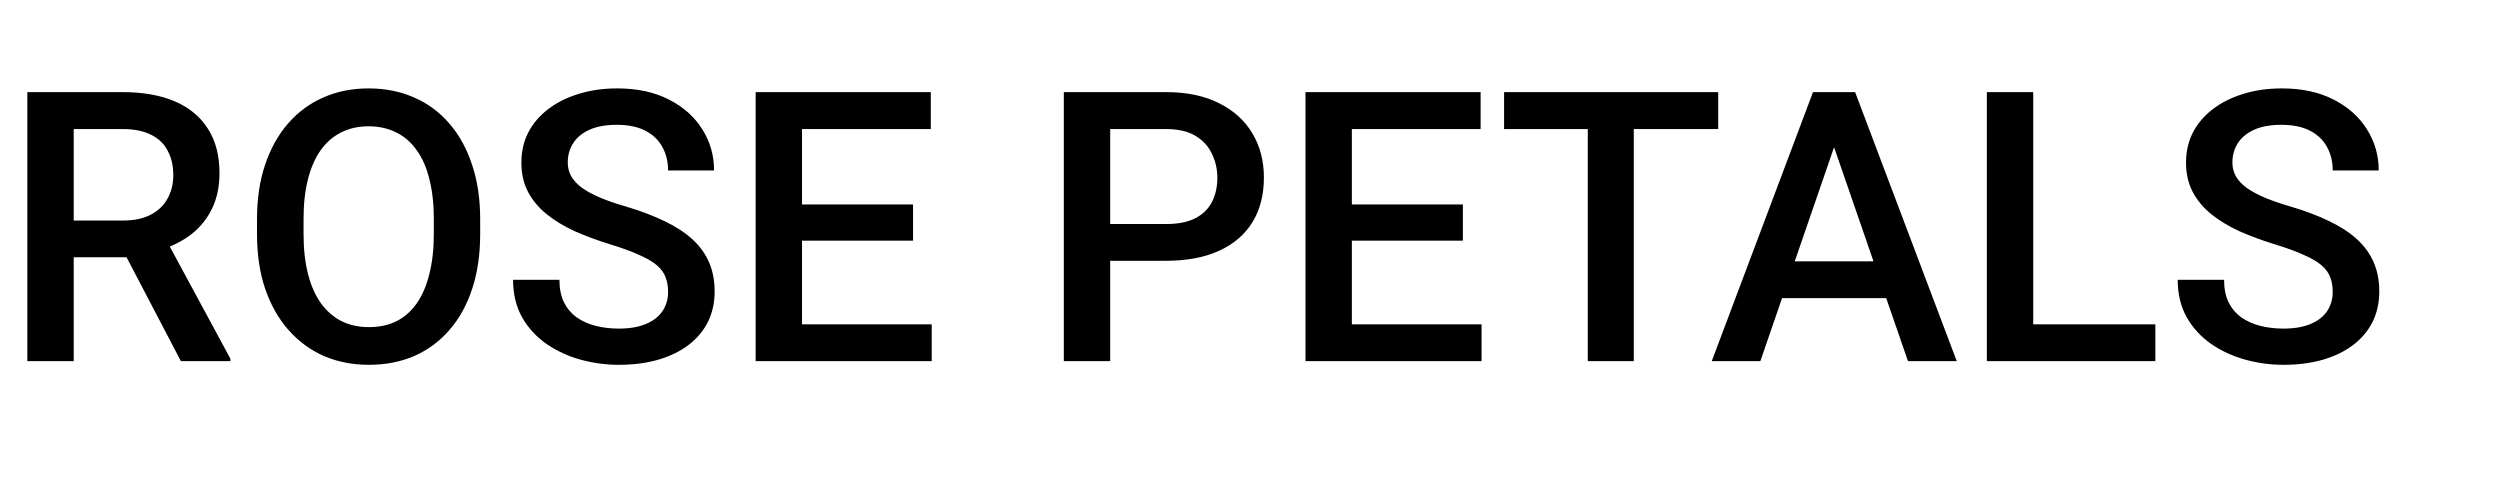 <svg width="185" height="37" viewBox="0 0 185 37" fill="none" xmlns="http://www.w3.org/2000/svg">
<path d="M2.023 6.816H9.064C10.578 6.816 11.867 7.044 12.934 7.499C14 7.955 14.816 8.63 15.381 9.523C15.955 10.407 16.242 11.501 16.242 12.804C16.242 13.798 16.06 14.673 15.695 15.429C15.331 16.186 14.816 16.824 14.15 17.343C13.485 17.854 12.692 18.25 11.771 18.533L10.732 19.038H4.402L4.375 16.318H9.119C9.939 16.318 10.623 16.172 11.17 15.88C11.717 15.589 12.127 15.192 12.4 14.691C12.683 14.181 12.824 13.606 12.824 12.968C12.824 12.275 12.688 11.674 12.414 11.164C12.15 10.644 11.74 10.248 11.184 9.974C10.628 9.692 9.921 9.55 9.064 9.55H5.455V26.722H2.023V6.816ZM13.385 26.722L8.709 17.781L12.305 17.767L17.049 26.544V26.722H13.385ZM35.533 16.222V17.316C35.533 18.82 35.337 20.169 34.945 21.363C34.553 22.557 33.993 23.573 33.264 24.412C32.544 25.25 31.678 25.893 30.666 26.339C29.654 26.777 28.533 26.996 27.303 26.996C26.081 26.996 24.965 26.777 23.953 26.339C22.951 25.893 22.08 25.25 21.342 24.412C20.604 23.573 20.029 22.557 19.619 21.363C19.218 20.169 19.018 18.82 19.018 17.316V16.222C19.018 14.718 19.218 13.374 19.619 12.189C20.02 10.995 20.585 9.979 21.314 9.14C22.053 8.292 22.923 7.65 23.926 7.212C24.938 6.766 26.054 6.542 27.275 6.542C28.506 6.542 29.627 6.766 30.639 7.212C31.65 7.65 32.521 8.292 33.25 9.14C33.979 9.979 34.54 10.995 34.932 12.189C35.333 13.374 35.533 14.718 35.533 16.222ZM32.102 17.316V16.195C32.102 15.083 31.992 14.103 31.773 13.255C31.564 12.399 31.249 11.683 30.83 11.109C30.42 10.525 29.914 10.088 29.312 9.796C28.711 9.496 28.032 9.345 27.275 9.345C26.519 9.345 25.844 9.496 25.252 9.796C24.66 10.088 24.154 10.525 23.734 11.109C23.324 11.683 23.01 12.399 22.791 13.255C22.572 14.103 22.463 15.083 22.463 16.195V17.316C22.463 18.428 22.572 19.412 22.791 20.269C23.01 21.126 23.329 21.85 23.748 22.443C24.176 23.026 24.687 23.468 25.279 23.769C25.872 24.061 26.546 24.206 27.303 24.206C28.068 24.206 28.747 24.061 29.34 23.769C29.932 23.468 30.434 23.026 30.844 22.443C31.254 21.85 31.564 21.126 31.773 20.269C31.992 19.412 32.102 18.428 32.102 17.316ZM49.438 21.595C49.438 21.185 49.374 20.82 49.246 20.501C49.128 20.182 48.913 19.891 48.603 19.626C48.294 19.362 47.856 19.107 47.291 18.861C46.735 18.606 46.024 18.346 45.158 18.081C44.21 17.79 43.335 17.466 42.533 17.111C41.74 16.746 41.047 16.327 40.455 15.853C39.863 15.37 39.402 14.819 39.074 14.199C38.746 13.57 38.582 12.845 38.582 12.025C38.582 11.214 38.751 10.475 39.088 9.81C39.434 9.145 39.922 8.57 40.551 8.087C41.189 7.595 41.941 7.217 42.807 6.953C43.672 6.679 44.63 6.542 45.678 6.542C47.154 6.542 48.426 6.816 49.492 7.363C50.568 7.91 51.393 8.643 51.967 9.564C52.55 10.485 52.842 11.501 52.842 12.613H49.438C49.438 11.957 49.296 11.378 49.014 10.876C48.74 10.366 48.321 9.965 47.756 9.673C47.2 9.382 46.493 9.236 45.637 9.236C44.825 9.236 44.151 9.359 43.613 9.605C43.075 9.851 42.675 10.184 42.41 10.603C42.146 11.022 42.014 11.496 42.014 12.025C42.014 12.399 42.1 12.74 42.273 13.05C42.447 13.351 42.711 13.634 43.066 13.898C43.422 14.153 43.868 14.395 44.406 14.623C44.944 14.85 45.578 15.069 46.307 15.279C47.41 15.607 48.371 15.972 49.191 16.372C50.012 16.765 50.695 17.211 51.242 17.712C51.789 18.214 52.199 18.783 52.473 19.421C52.746 20.05 52.883 20.766 52.883 21.568C52.883 22.406 52.714 23.163 52.377 23.837C52.04 24.503 51.557 25.072 50.928 25.546C50.308 26.011 49.56 26.371 48.685 26.626C47.82 26.872 46.853 26.996 45.787 26.996C44.83 26.996 43.887 26.868 42.957 26.613C42.036 26.358 41.198 25.97 40.441 25.451C39.685 24.922 39.083 24.266 38.637 23.482C38.19 22.689 37.967 21.764 37.967 20.706H41.398C41.398 21.354 41.508 21.905 41.727 22.361C41.954 22.817 42.269 23.19 42.67 23.482C43.071 23.765 43.536 23.974 44.065 24.111C44.602 24.247 45.176 24.316 45.787 24.316C46.589 24.316 47.259 24.202 47.797 23.974C48.344 23.746 48.754 23.427 49.027 23.017C49.301 22.607 49.438 22.133 49.438 21.595ZM68.947 24.001V26.722H58.379V24.001H68.947ZM59.35 6.816V26.722H55.918V6.816H59.35ZM67.566 15.128V17.808H58.379V15.128H67.566ZM68.879 6.816V9.55H58.379V6.816H68.879ZM86.283 19.298H81.102V16.578H86.283C87.186 16.578 87.915 16.432 88.471 16.14C89.027 15.848 89.432 15.447 89.688 14.937C89.952 14.417 90.084 13.825 90.084 13.16C90.084 12.531 89.952 11.943 89.688 11.396C89.432 10.84 89.027 10.393 88.471 10.056C87.915 9.719 87.186 9.55 86.283 9.55H82.154V26.722H78.723V6.816H86.283C87.824 6.816 89.132 7.089 90.207 7.636C91.292 8.174 92.117 8.921 92.682 9.878C93.247 10.826 93.529 11.911 93.529 13.132C93.529 14.417 93.247 15.52 92.682 16.441C92.117 17.361 91.292 18.068 90.207 18.56C89.132 19.052 87.824 19.298 86.283 19.298ZM109.635 24.001V26.722H99.066V24.001H109.635ZM100.037 6.816V26.722H96.606V6.816H100.037ZM108.254 15.128V17.808H99.066V15.128H108.254ZM109.566 6.816V9.55H99.066V6.816H109.566ZM120.9 6.816V26.722H117.496V6.816H120.9ZM127.148 6.816V9.55H111.303V6.816H127.148ZM136.213 9.468L130.266 26.722H126.67L134.162 6.816H136.459L136.213 9.468ZM141.189 26.722L135.229 9.468L134.969 6.816H137.279L144.799 26.722H141.189ZM140.902 19.339V22.06H130.074V19.339H140.902ZM159.496 24.001V26.722H149.502V24.001H159.496ZM150.459 6.816V26.722H147.027V6.816H150.459ZM172.621 21.595C172.621 21.185 172.557 20.82 172.43 20.501C172.311 20.182 172.097 19.891 171.787 19.626C171.477 19.362 171.04 19.107 170.475 18.861C169.919 18.606 169.208 18.346 168.342 18.081C167.394 17.79 166.519 17.466 165.717 17.111C164.924 16.746 164.231 16.327 163.639 15.853C163.046 15.37 162.586 14.819 162.258 14.199C161.93 13.57 161.766 12.845 161.766 12.025C161.766 11.214 161.934 10.475 162.271 9.81C162.618 9.145 163.105 8.57 163.734 8.087C164.372 7.595 165.124 7.217 165.99 6.953C166.856 6.679 167.813 6.542 168.861 6.542C170.338 6.542 171.609 6.816 172.676 7.363C173.751 7.91 174.576 8.643 175.15 9.564C175.734 10.485 176.025 11.501 176.025 12.613H172.621C172.621 11.957 172.48 11.378 172.197 10.876C171.924 10.366 171.505 9.965 170.939 9.673C170.383 9.382 169.677 9.236 168.82 9.236C168.009 9.236 167.335 9.359 166.797 9.605C166.259 9.851 165.858 10.184 165.594 10.603C165.329 11.022 165.197 11.496 165.197 12.025C165.197 12.399 165.284 12.74 165.457 13.05C165.63 13.351 165.895 13.634 166.25 13.898C166.605 14.153 167.052 14.395 167.59 14.623C168.128 14.85 168.761 15.069 169.49 15.279C170.593 15.607 171.555 15.972 172.375 16.372C173.195 16.765 173.879 17.211 174.426 17.712C174.973 18.214 175.383 18.783 175.656 19.421C175.93 20.05 176.066 20.766 176.066 21.568C176.066 22.406 175.898 23.163 175.561 23.837C175.223 24.503 174.74 25.072 174.111 25.546C173.492 26.011 172.744 26.371 171.869 26.626C171.003 26.872 170.037 26.996 168.971 26.996C168.014 26.996 167.07 26.868 166.141 26.613C165.22 26.358 164.382 25.97 163.625 25.451C162.868 24.922 162.267 24.266 161.82 23.482C161.374 22.689 161.15 21.764 161.15 20.706H164.582C164.582 21.354 164.691 21.905 164.91 22.361C165.138 22.817 165.452 23.19 165.854 23.482C166.255 23.765 166.719 23.974 167.248 24.111C167.786 24.247 168.36 24.316 168.971 24.316C169.773 24.316 170.443 24.202 170.98 23.974C171.527 23.746 171.938 23.427 172.211 23.017C172.484 22.607 172.621 22.133 172.621 21.595Z" fill="black"/>
</svg>
